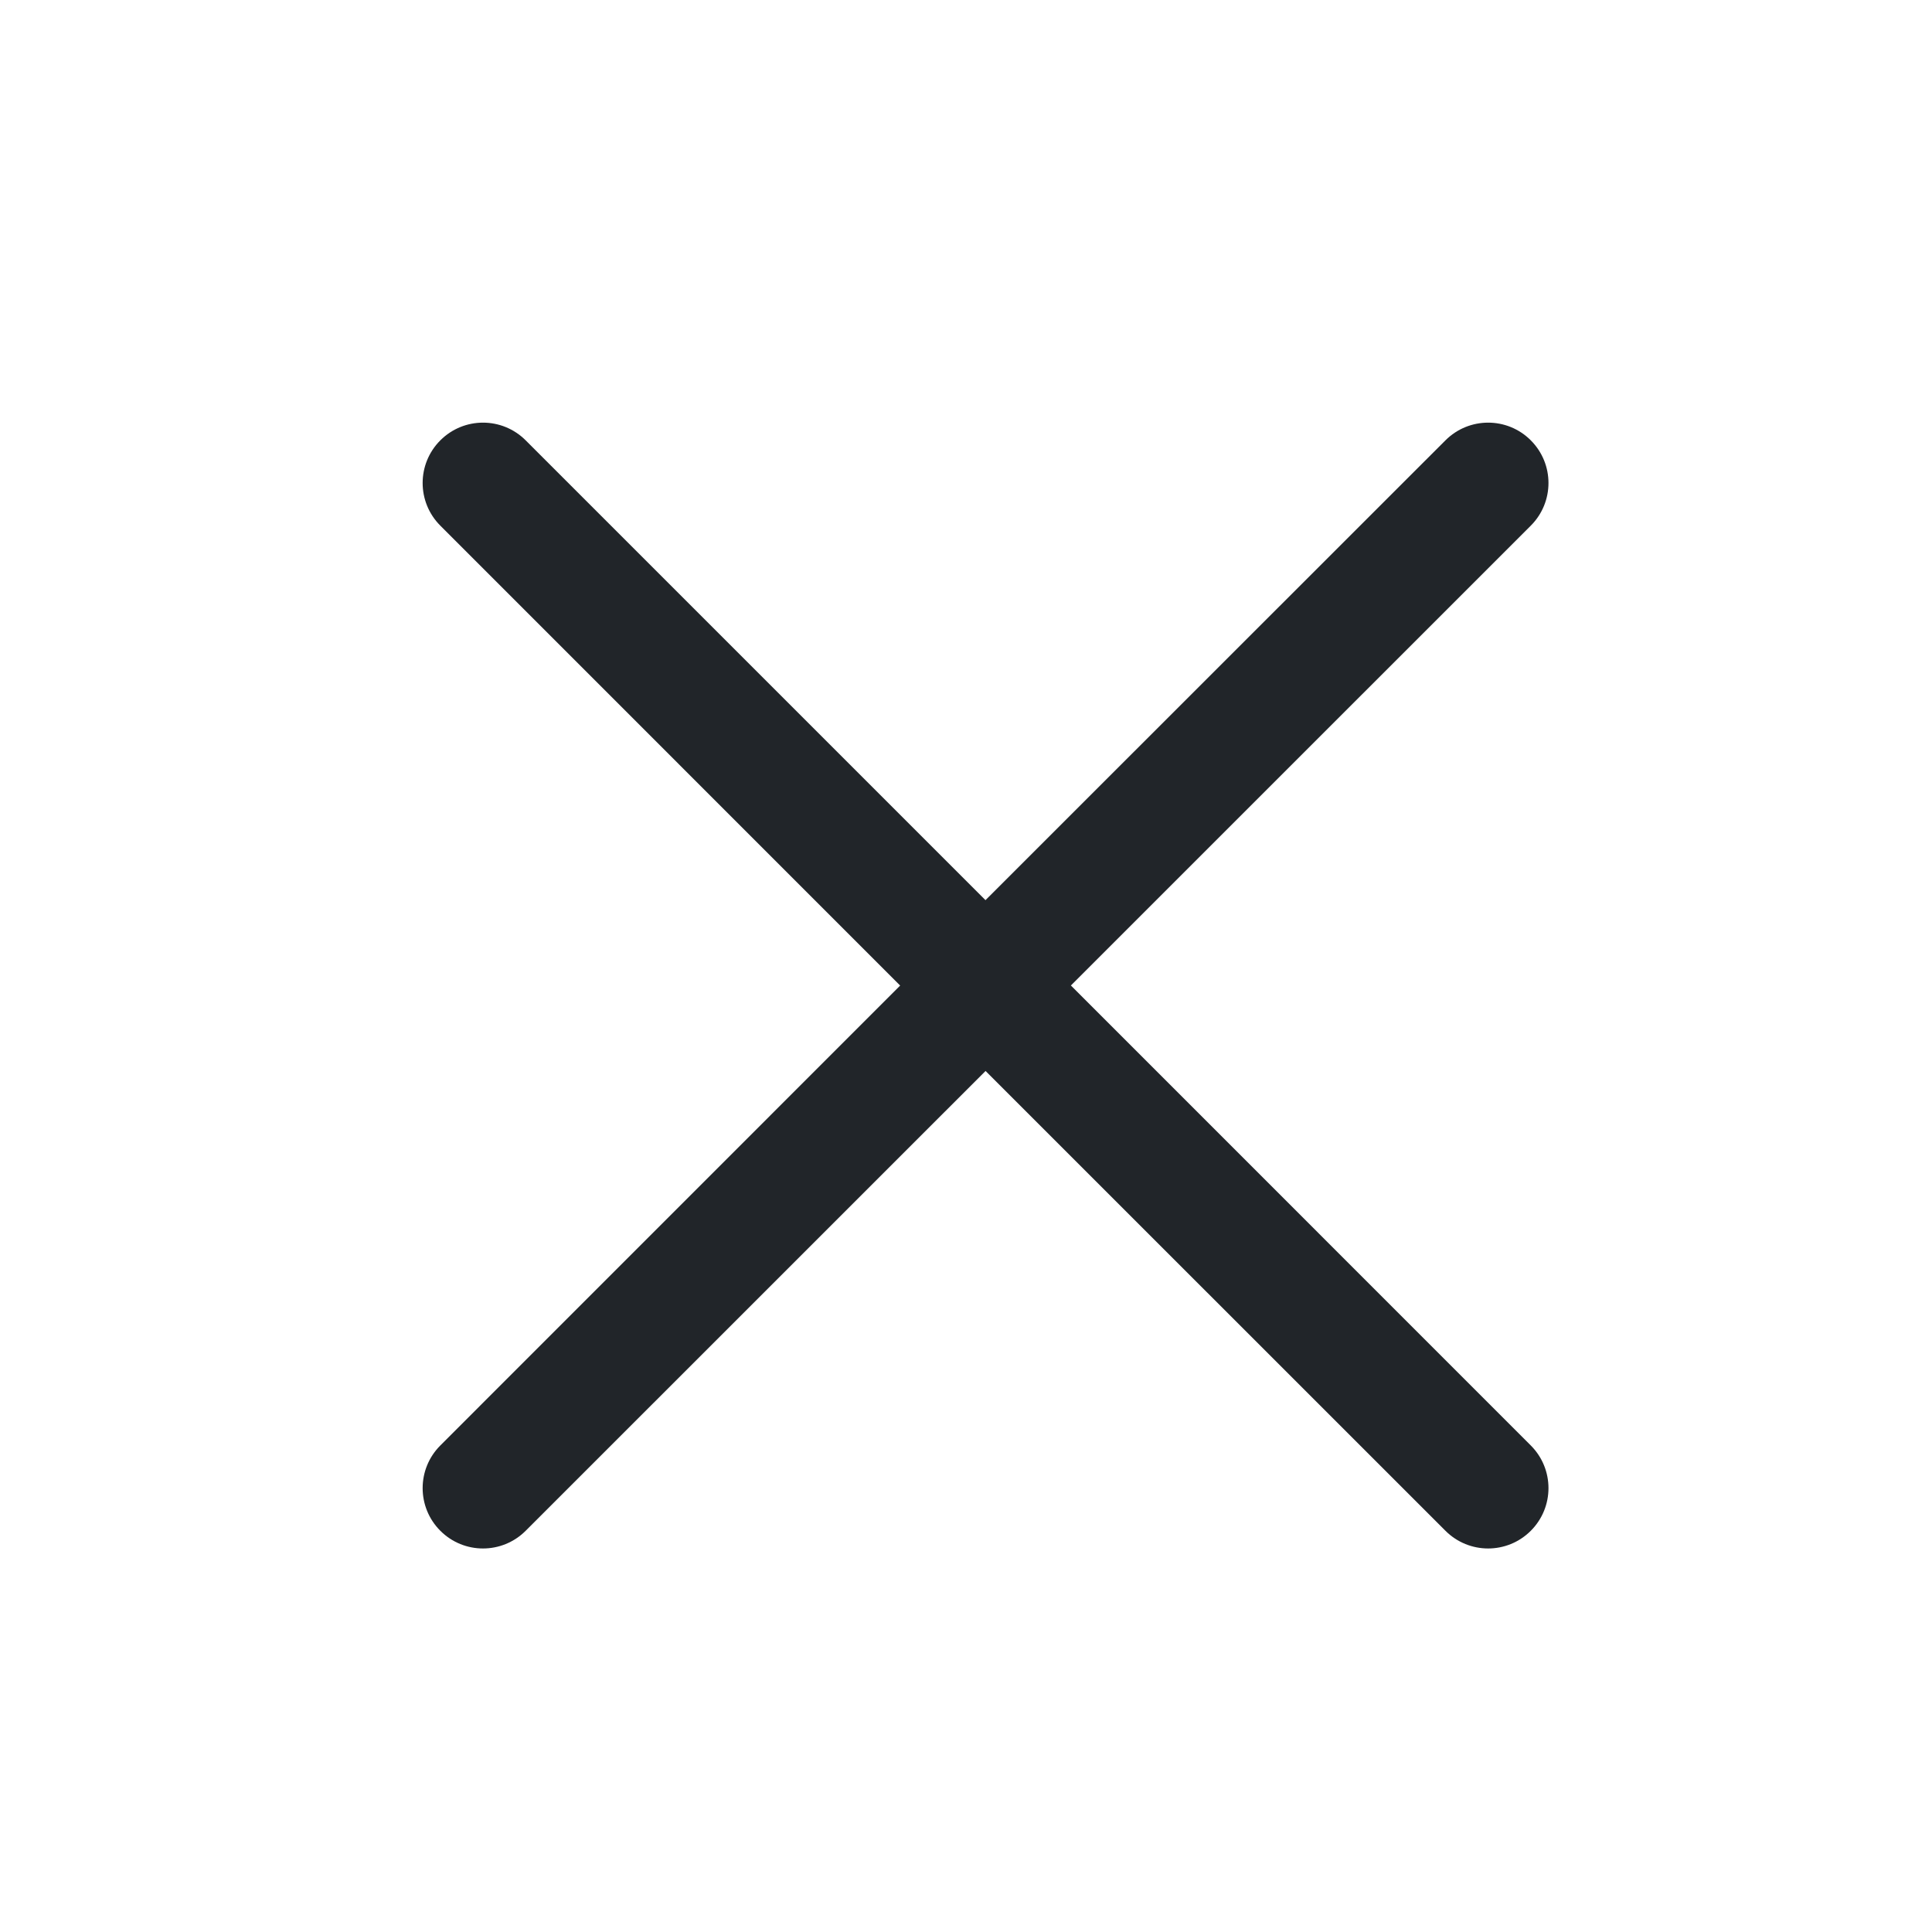 <svg width="24" height="24" viewBox="0 0 24 24"  fill="#212529" xmlns="http://www.w3.org/2000/svg">
<path fill-rule="evenodd" clip-rule="evenodd" d="M5.47 5.47C5.763 5.177 6.237 5.177 6.53 5.47L12.242 11.182L17.956 5.47C18.249 5.177 18.724 5.177 19.016 5.47C19.309 5.763 19.309 6.237 19.016 6.53L13.303 12.242L19.016 17.956C19.309 18.249 19.309 18.723 19.016 19.016C18.723 19.309 18.249 19.309 17.956 19.016L12.243 13.304L6.53 19.016C6.237 19.309 5.763 19.309 5.47 19.016C5.177 18.723 5.177 18.249 5.47 17.956L11.182 12.243L5.47 6.53C5.177 6.237 5.177 5.763 5.47 5.47Z"/>
</svg>
